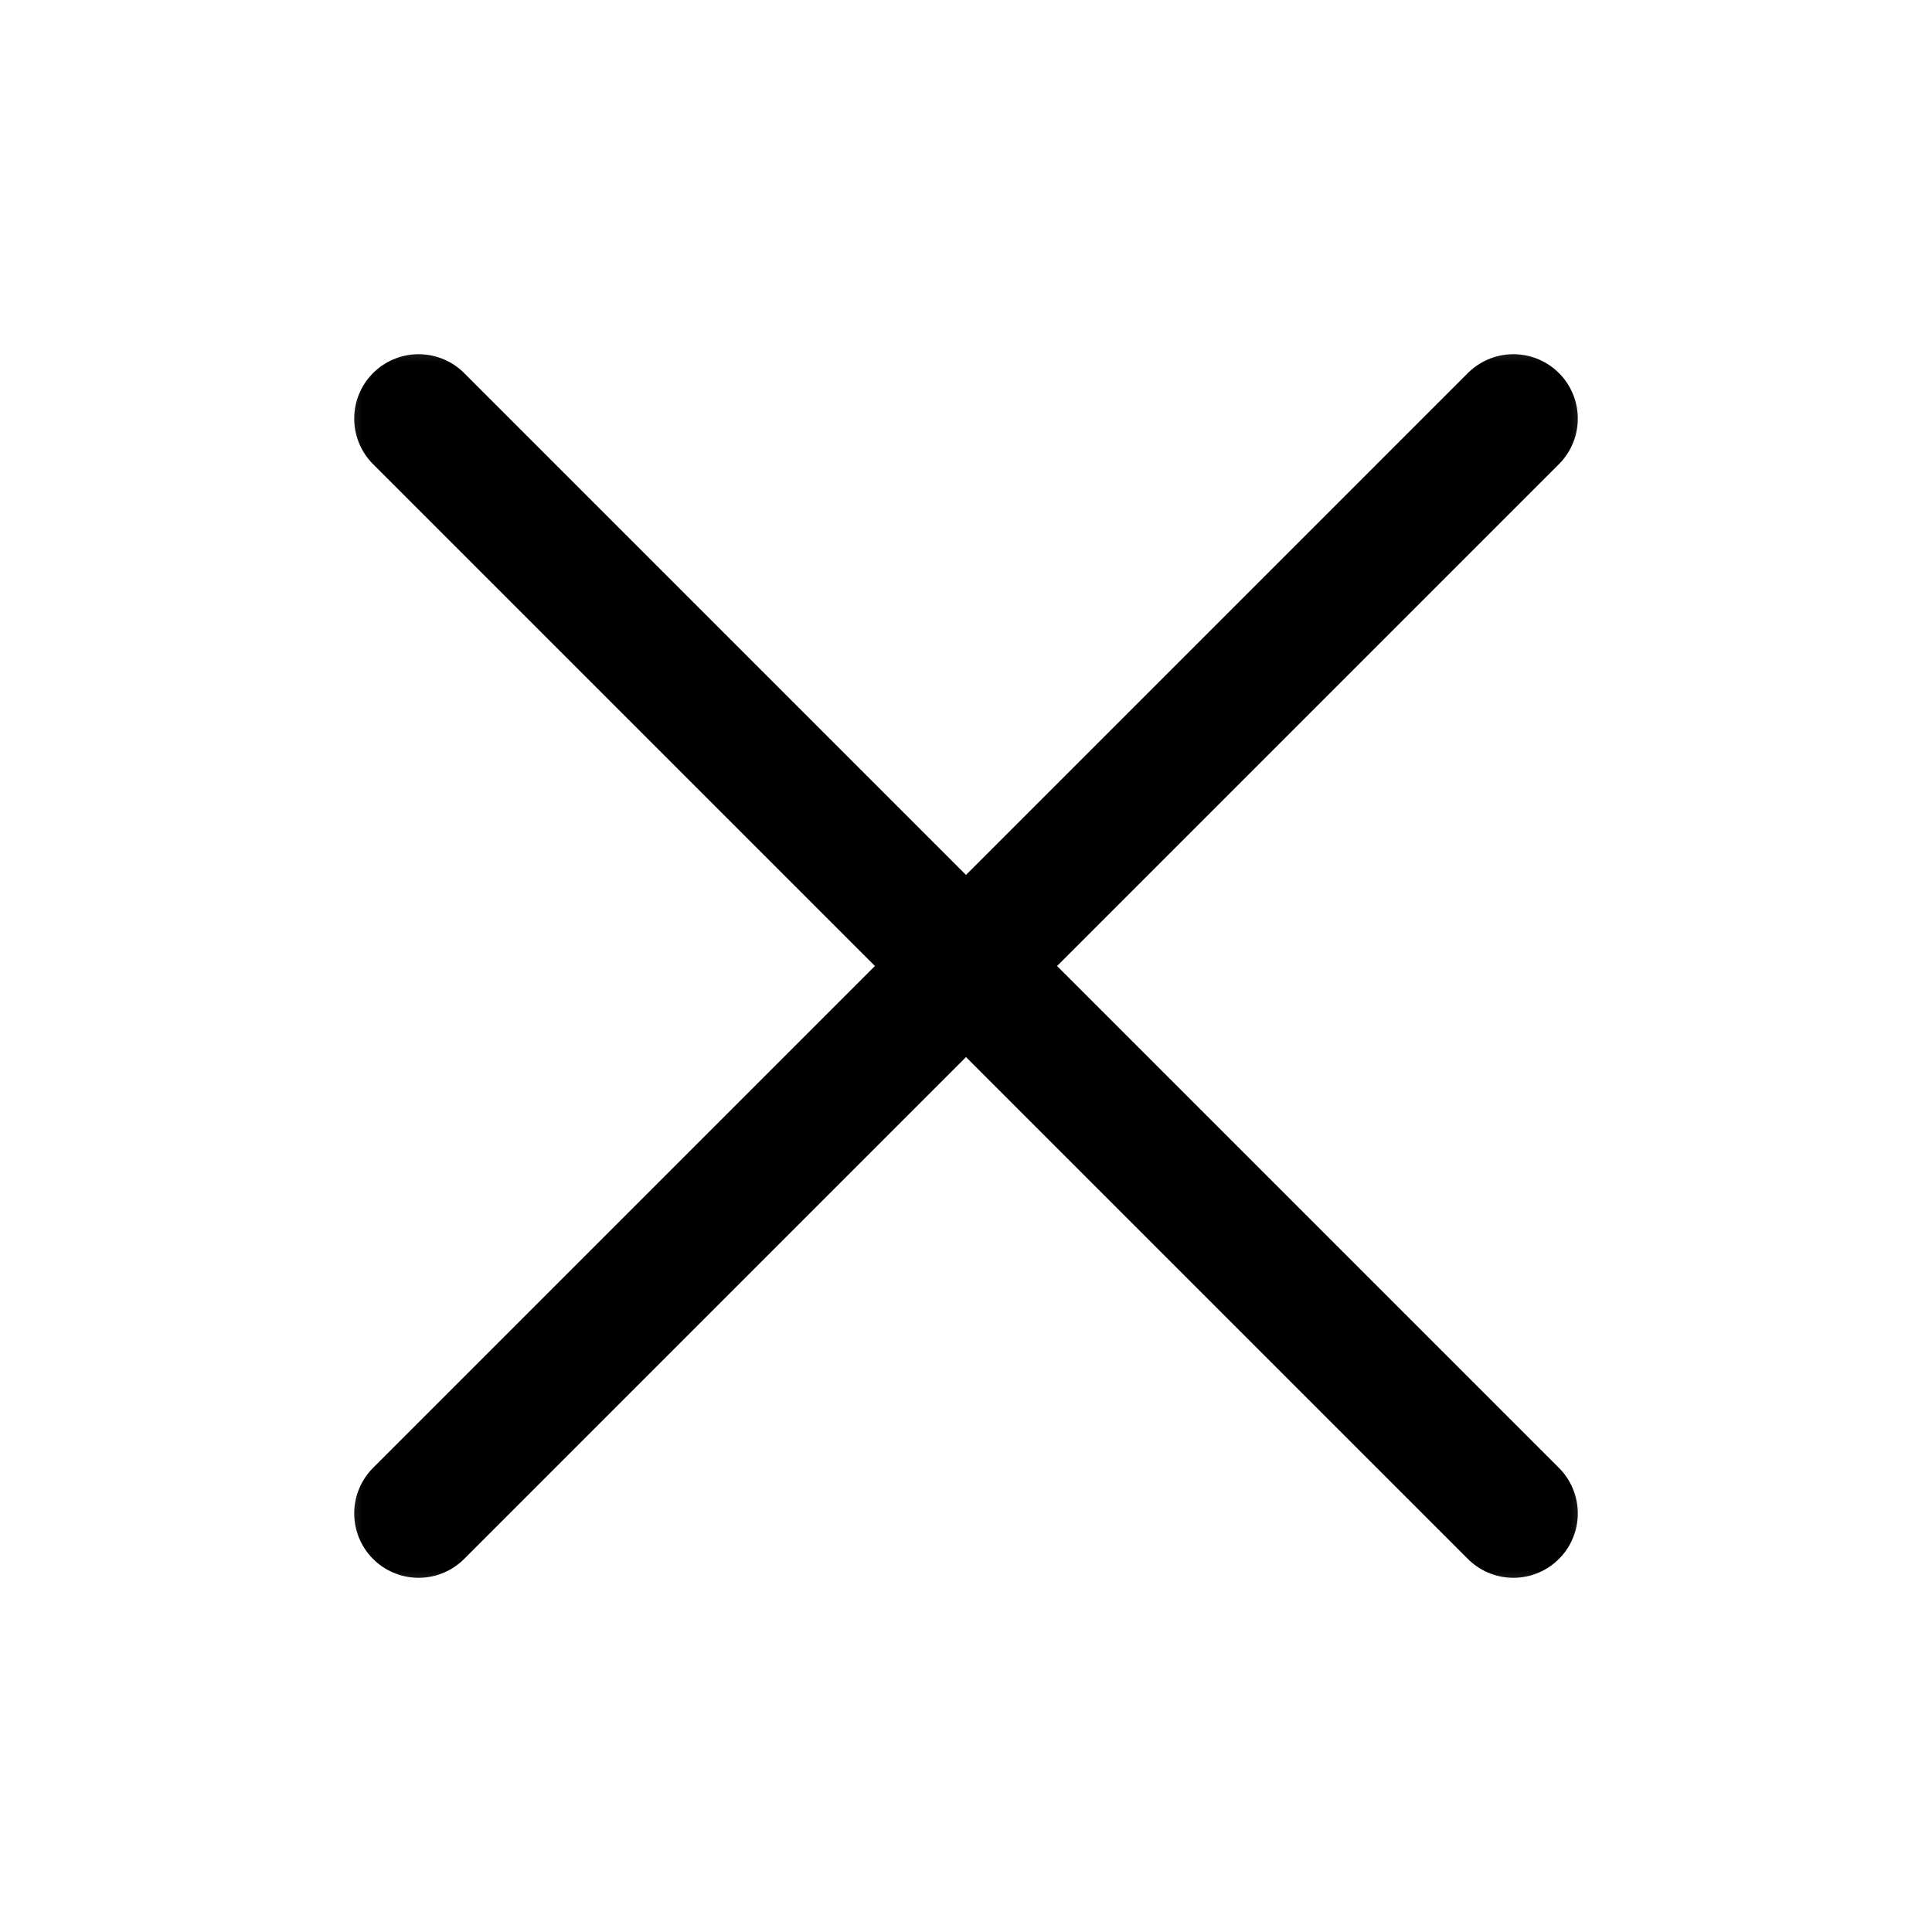 <svg xmlns="http://www.w3.org/2000/svg" width="24" height="24" fill="none"><mask id="a" width="16" height="16" x="4" y="4" maskUnits="userSpaceOnUse" style="mask-type:alpha"><path fill="#D9D9D9" d="M4 4h16v16H4z"/></mask><g stroke="#000" stroke-linecap="round" stroke-width="1.6" mask="url(#a)"><path d="m5.2 5.2 13.6 13.6m-13.6 0L18.8 5.2"/></g></svg>